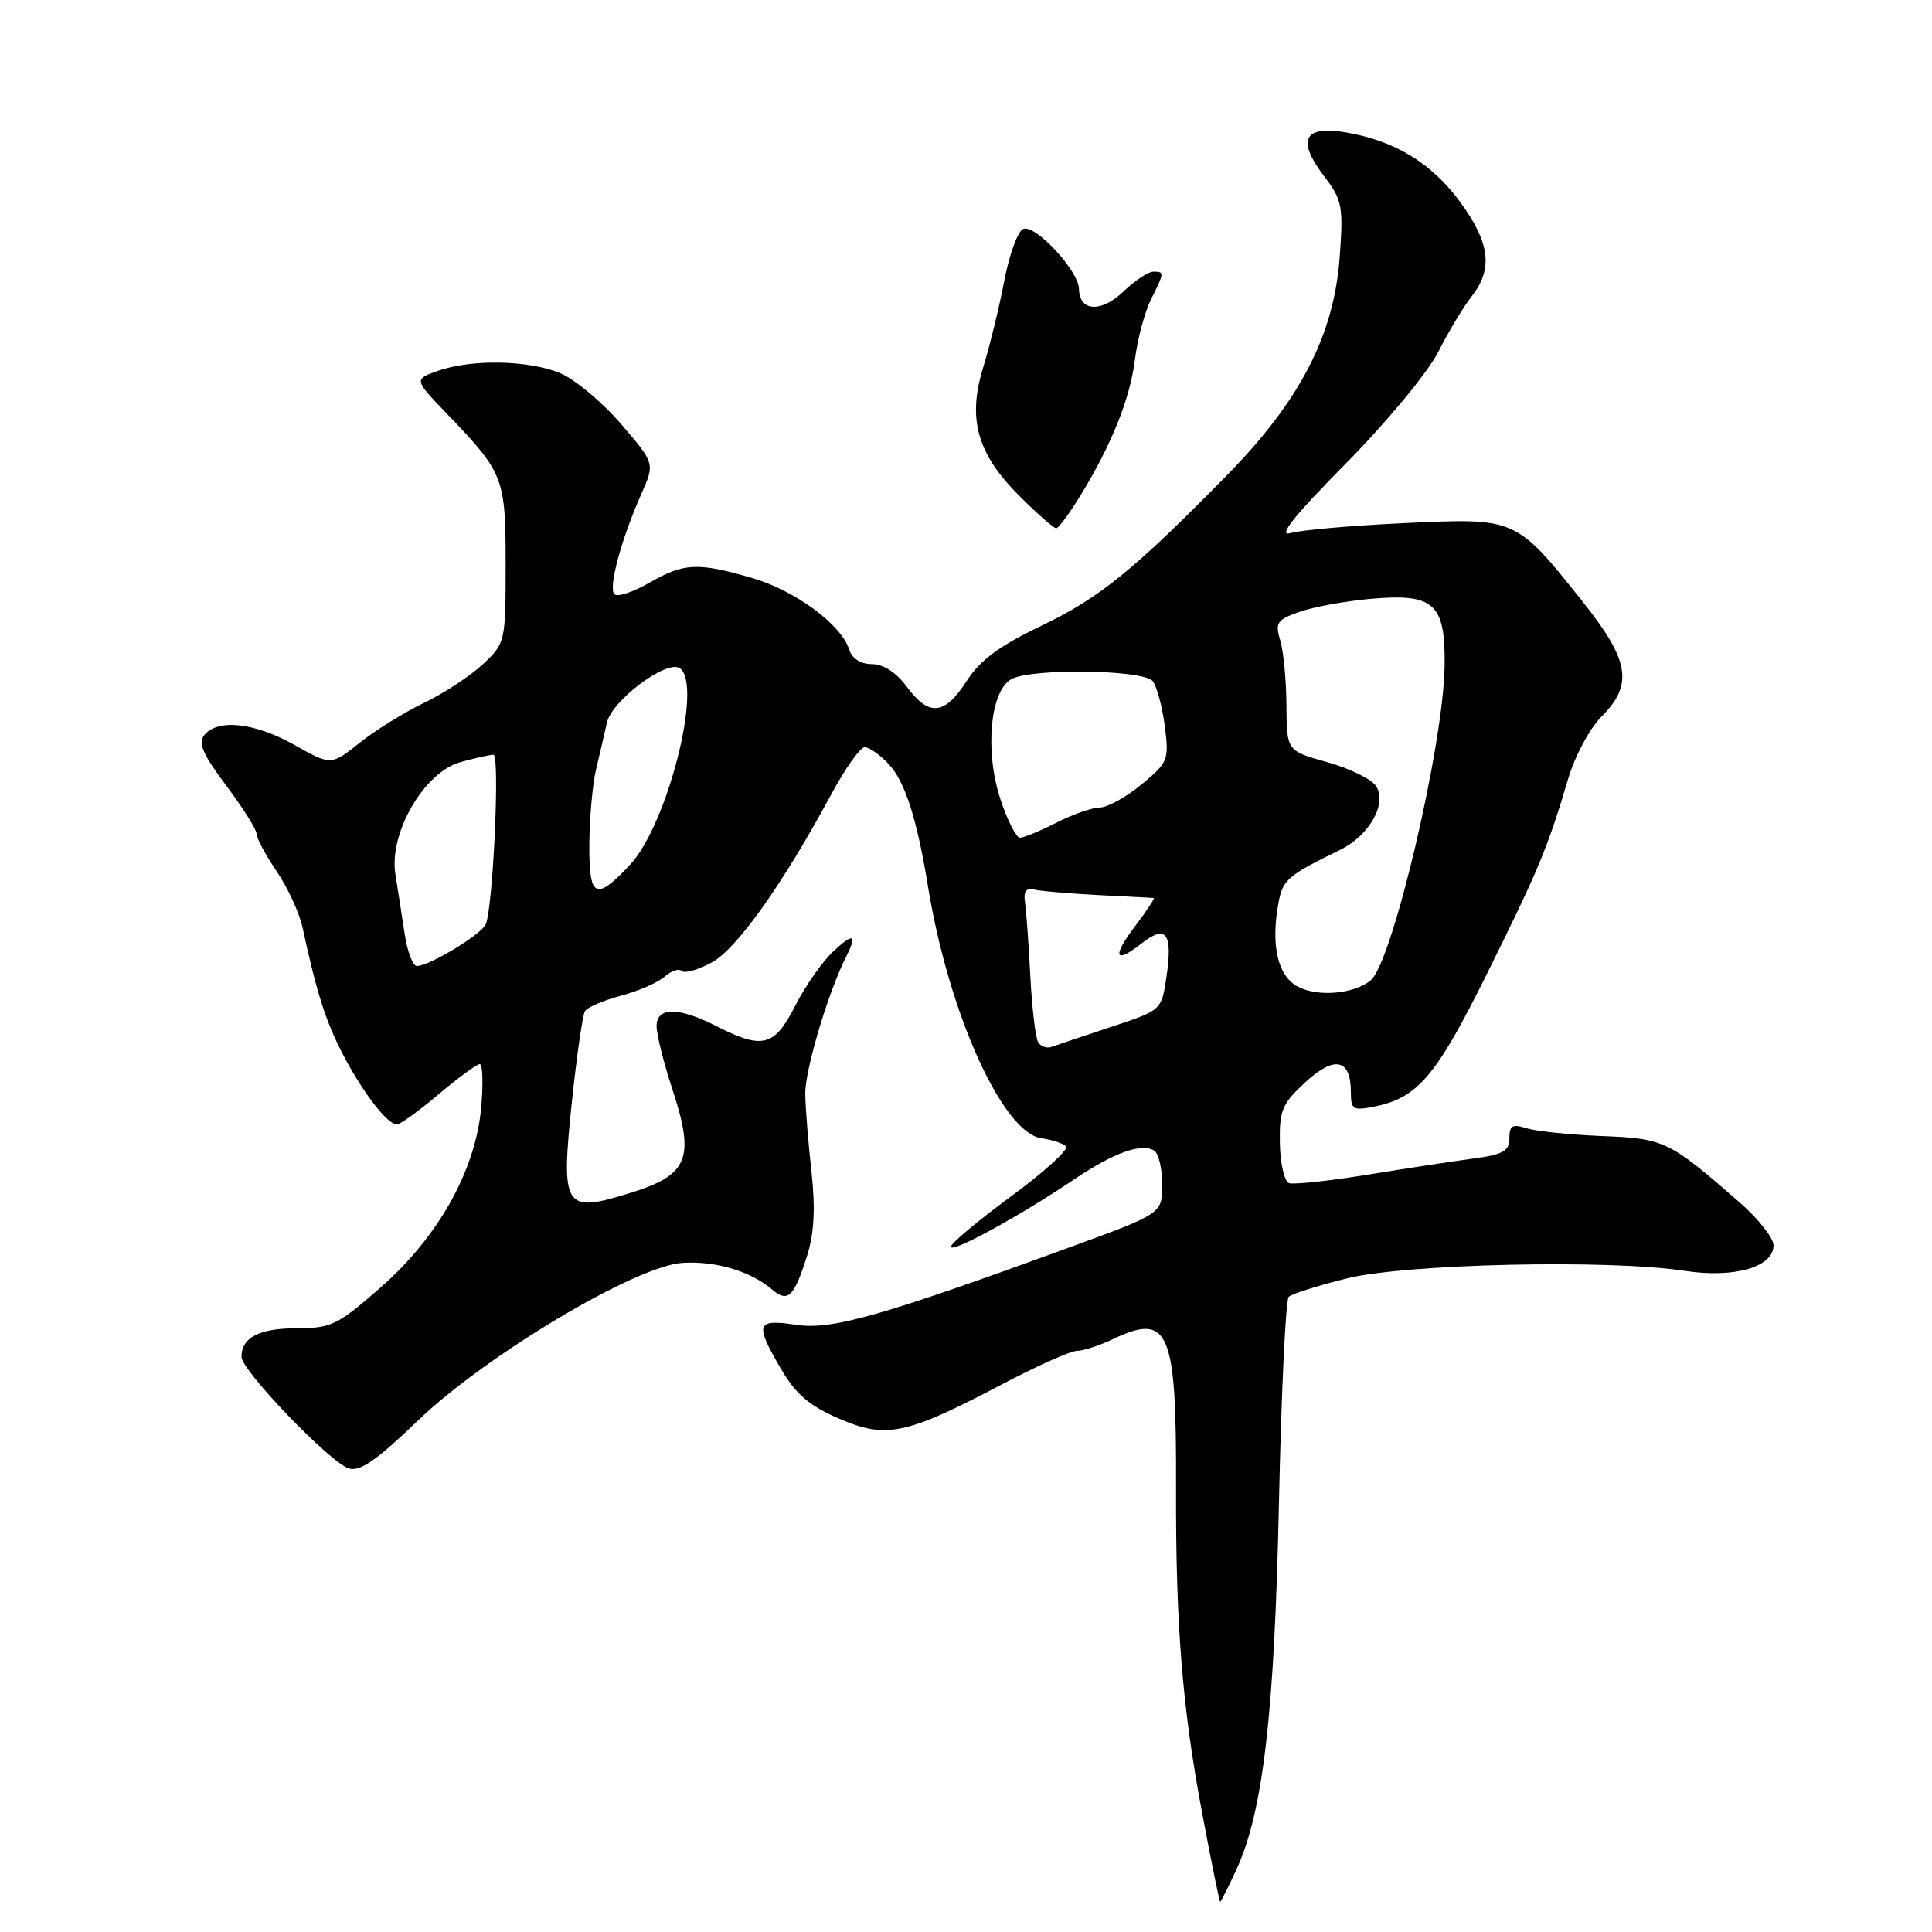 <?xml version="1.0" encoding="UTF-8" standalone="no"?>
<!DOCTYPE svg PUBLIC "-//W3C//DTD SVG 1.1//EN" "http://www.w3.org/Graphics/SVG/1.1/DTD/svg11.dtd" >
<svg xmlns="http://www.w3.org/2000/svg" xmlns:xlink="http://www.w3.org/1999/xlink" version="1.1" viewBox="0 0 256 256">
 <g >
 <path fill="currentColor"
d=" M 163.82 247.75 C 167.37 240.07 168.88 227.03 169.47 199.04 C 169.78 184.48 170.36 172.24 170.76 171.84 C 171.17 171.44 174.65 170.34 178.50 169.39 C 186.35 167.45 213.20 166.86 223.22 168.39 C 229.79 169.40 235.00 167.90 235.00 165.01 C 235.00 164.04 233.00 161.51 230.57 159.38 C 221.14 151.14 220.57 150.86 212.24 150.53 C 207.98 150.36 203.49 149.89 202.25 149.49 C 200.41 148.90 200.00 149.14 200.00 150.82 C 200.00 152.52 199.17 152.99 195.25 153.51 C 192.64 153.86 186.33 154.82 181.23 155.65 C 176.13 156.48 171.44 156.98 170.81 156.77 C 170.19 156.56 169.64 154.19 169.59 151.49 C 169.51 147.11 169.88 146.24 173.00 143.37 C 176.87 139.82 179.00 140.31 179.00 144.75 C 179.00 147.01 179.30 147.19 182.08 146.63 C 187.87 145.48 190.30 142.61 197.12 128.85 C 203.92 115.13 205.07 112.36 207.81 103.13 C 208.68 100.17 210.66 96.50 212.20 94.96 C 216.45 90.71 215.93 87.53 209.75 79.77 C 200.83 68.57 200.94 68.62 186.16 69.31 C 179.20 69.63 172.38 70.23 171.01 70.63 C 169.25 71.14 171.39 68.45 178.32 61.43 C 183.77 55.91 189.20 49.34 190.57 46.64 C 191.92 43.97 193.92 40.64 195.01 39.26 C 197.86 35.63 197.44 32.17 193.48 26.77 C 189.68 21.59 184.79 18.62 178.25 17.53 C 172.75 16.62 171.80 18.57 175.44 23.33 C 177.86 26.50 178.01 27.29 177.51 34.13 C 176.75 44.43 172.24 53.14 162.55 63.00 C 150.17 75.60 145.71 79.21 137.96 82.93 C 132.44 85.57 129.87 87.47 128.08 90.25 C 125.16 94.78 123.10 94.98 120.16 91.00 C 118.76 89.11 117.05 88.00 115.54 88.00 C 114.04 88.00 112.90 87.27 112.52 86.06 C 111.46 82.74 105.37 78.25 99.66 76.59 C 92.44 74.49 90.63 74.58 86.02 77.23 C 83.88 78.46 81.81 79.14 81.41 78.74 C 80.58 77.91 82.31 71.45 84.98 65.45 C 86.78 61.40 86.78 61.40 82.27 56.16 C 79.79 53.28 76.18 50.27 74.26 49.46 C 70.08 47.72 62.55 47.56 58.06 49.13 C 54.83 50.26 54.83 50.26 59.27 54.88 C 66.78 62.70 67.00 63.27 67.00 74.82 C 67.00 85.08 66.96 85.23 63.98 88.02 C 62.32 89.57 58.83 91.86 56.23 93.11 C 53.63 94.35 49.78 96.74 47.69 98.40 C 43.87 101.44 43.87 101.44 39.04 98.72 C 33.78 95.76 28.90 95.21 27.10 97.37 C 26.21 98.45 26.84 99.91 29.98 104.10 C 32.19 107.04 34.00 109.92 34.00 110.49 C 34.00 111.07 35.20 113.30 36.67 115.47 C 38.14 117.63 39.68 120.99 40.10 122.95 C 41.95 131.54 43.20 135.45 45.50 139.83 C 48.14 144.86 51.34 149.00 52.60 149.00 C 53.02 149.00 55.51 147.20 58.12 145.00 C 60.72 142.80 63.18 141.00 63.57 141.00 C 63.96 141.00 64.04 143.59 63.76 146.76 C 63.00 155.10 58.10 163.87 50.44 170.59 C 44.76 175.57 43.89 176.00 39.34 176.00 C 34.37 176.00 32.00 177.22 32.00 179.79 C 32.00 181.60 43.70 193.77 46.21 194.57 C 47.69 195.04 49.89 193.51 55.33 188.28 C 64.33 179.61 84.24 167.73 90.42 167.34 C 94.82 167.06 99.44 168.43 102.27 170.84 C 104.42 172.67 105.21 171.89 106.97 166.31 C 107.88 163.38 108.05 160.05 107.53 155.31 C 107.11 151.56 106.74 146.93 106.70 145.00 C 106.63 141.90 109.71 131.53 112.12 126.76 C 113.63 123.78 113.09 123.56 110.40 126.08 C 108.97 127.41 106.71 130.64 105.38 133.25 C 102.63 138.67 101.05 139.09 95.00 136.00 C 89.90 133.40 87.00 133.39 87.00 135.98 C 87.00 137.07 87.95 140.85 89.11 144.39 C 92.11 153.52 91.21 155.70 83.46 158.09 C 74.73 160.80 74.30 160.13 75.78 145.98 C 76.42 139.89 77.20 134.49 77.51 133.98 C 77.83 133.47 79.98 132.55 82.29 131.93 C 84.61 131.32 87.21 130.18 88.08 129.40 C 88.95 128.63 89.96 128.29 90.33 128.66 C 90.69 129.02 92.47 128.52 94.28 127.55 C 97.63 125.74 103.67 117.25 110.14 105.26 C 111.99 101.83 113.98 99.02 114.58 99.01 C 115.17 99.01 116.60 100.01 117.76 101.25 C 119.91 103.54 121.50 108.48 122.97 117.50 C 125.72 134.30 132.87 150.14 138.02 150.83 C 139.38 151.02 140.84 151.49 141.25 151.89 C 141.67 152.28 138.41 155.26 134.00 158.50 C 129.60 161.74 126.00 164.75 126.00 165.20 C 126.00 166.12 135.05 161.18 142.37 156.25 C 147.60 152.73 151.26 151.42 152.94 152.46 C 153.52 152.82 154.00 154.85 154.00 156.96 C 154.00 160.80 154.00 160.80 141.75 165.27 C 116.61 174.45 110.21 176.26 105.44 175.54 C 100.18 174.75 99.97 175.39 103.53 181.46 C 105.46 184.76 107.28 186.30 111.21 187.99 C 117.44 190.68 120.07 190.12 132.85 183.39 C 137.44 180.98 141.87 179.00 142.69 179.00 C 143.52 179.00 145.70 178.29 147.54 177.41 C 154.90 173.92 155.90 176.31 155.83 197.07 C 155.78 215.32 156.65 226.22 159.29 240.24 C 160.50 246.70 161.58 251.99 161.68 251.99 C 161.78 252.00 162.74 250.09 163.82 247.75 Z  M 143.11 65.75 C 147.31 58.90 149.74 52.84 150.39 47.60 C 150.73 44.91 151.68 41.35 152.50 39.70 C 154.31 36.08 154.31 36.00 152.80 36.00 C 152.15 36.00 150.37 37.18 148.86 38.63 C 145.91 41.46 143.02 41.29 142.97 38.28 C 142.93 35.88 137.20 29.71 135.59 30.33 C 134.88 30.60 133.75 33.68 133.08 37.16 C 132.42 40.65 131.15 45.84 130.27 48.71 C 128.16 55.55 129.49 60.20 135.19 65.83 C 137.50 68.13 139.64 70.00 139.95 70.00 C 140.25 70.00 141.67 68.08 143.11 65.75 Z  M 137.56 138.10 C 137.21 137.53 136.74 133.56 136.52 129.28 C 136.30 125.00 135.98 120.60 135.81 119.50 C 135.60 118.14 135.98 117.62 137.00 117.87 C 137.82 118.07 141.65 118.40 145.50 118.60 C 149.35 118.80 152.67 118.97 152.87 118.98 C 153.07 118.99 152.01 120.60 150.52 122.57 C 147.31 126.77 147.65 127.85 151.28 125.00 C 154.53 122.44 155.43 123.68 154.55 129.51 C 153.90 133.87 153.89 133.87 147.20 136.08 C 143.51 137.30 139.98 138.48 139.35 138.71 C 138.72 138.95 137.91 138.67 137.56 138.10 Z  M 172.00 130.75 C 169.30 129.35 168.35 125.25 169.42 119.55 C 169.98 116.56 170.68 115.97 177.54 112.63 C 181.42 110.74 183.82 106.53 182.35 104.18 C 181.77 103.26 178.87 101.83 175.90 101.00 C 170.50 99.50 170.50 99.50 170.46 93.50 C 170.45 90.20 170.07 86.32 169.64 84.87 C 168.93 82.52 169.19 82.13 172.17 81.08 C 174.00 80.43 178.20 79.66 181.50 79.36 C 190.03 78.59 191.52 79.91 191.42 88.17 C 191.30 98.60 184.51 127.50 181.63 129.89 C 179.44 131.71 174.66 132.13 172.00 130.75 Z  M 53.62 123.75 C 53.27 121.41 52.71 117.85 52.39 115.83 C 51.52 110.39 56.19 102.33 61.00 100.99 C 62.92 100.45 64.90 100.01 65.39 100.01 C 66.25 100.00 65.35 119.92 64.38 122.45 C 63.88 123.76 56.90 128.00 55.24 128.00 C 54.70 128.00 53.97 126.09 53.62 123.75 Z  M 78.09 111.75 C 78.12 108.31 78.52 103.92 78.97 102.00 C 79.43 100.08 80.08 97.26 80.42 95.75 C 81.07 92.84 88.27 87.43 90.04 88.52 C 93.21 90.48 88.45 109.32 83.45 114.62 C 78.89 119.46 78.04 119.01 78.09 111.75 Z  M 132.54 105.84 C 130.46 99.48 131.21 91.49 134.03 89.98 C 136.76 88.52 151.54 88.73 152.74 90.25 C 153.28 90.94 154.00 93.61 154.34 96.20 C 154.92 100.70 154.79 101.03 151.25 103.95 C 149.21 105.63 146.73 107.00 145.73 107.00 C 144.74 107.00 142.16 107.90 140.00 109.00 C 137.84 110.10 135.66 111.00 135.15 111.00 C 134.65 111.00 133.47 108.68 132.54 105.84 Z "/>
</g>
</svg>